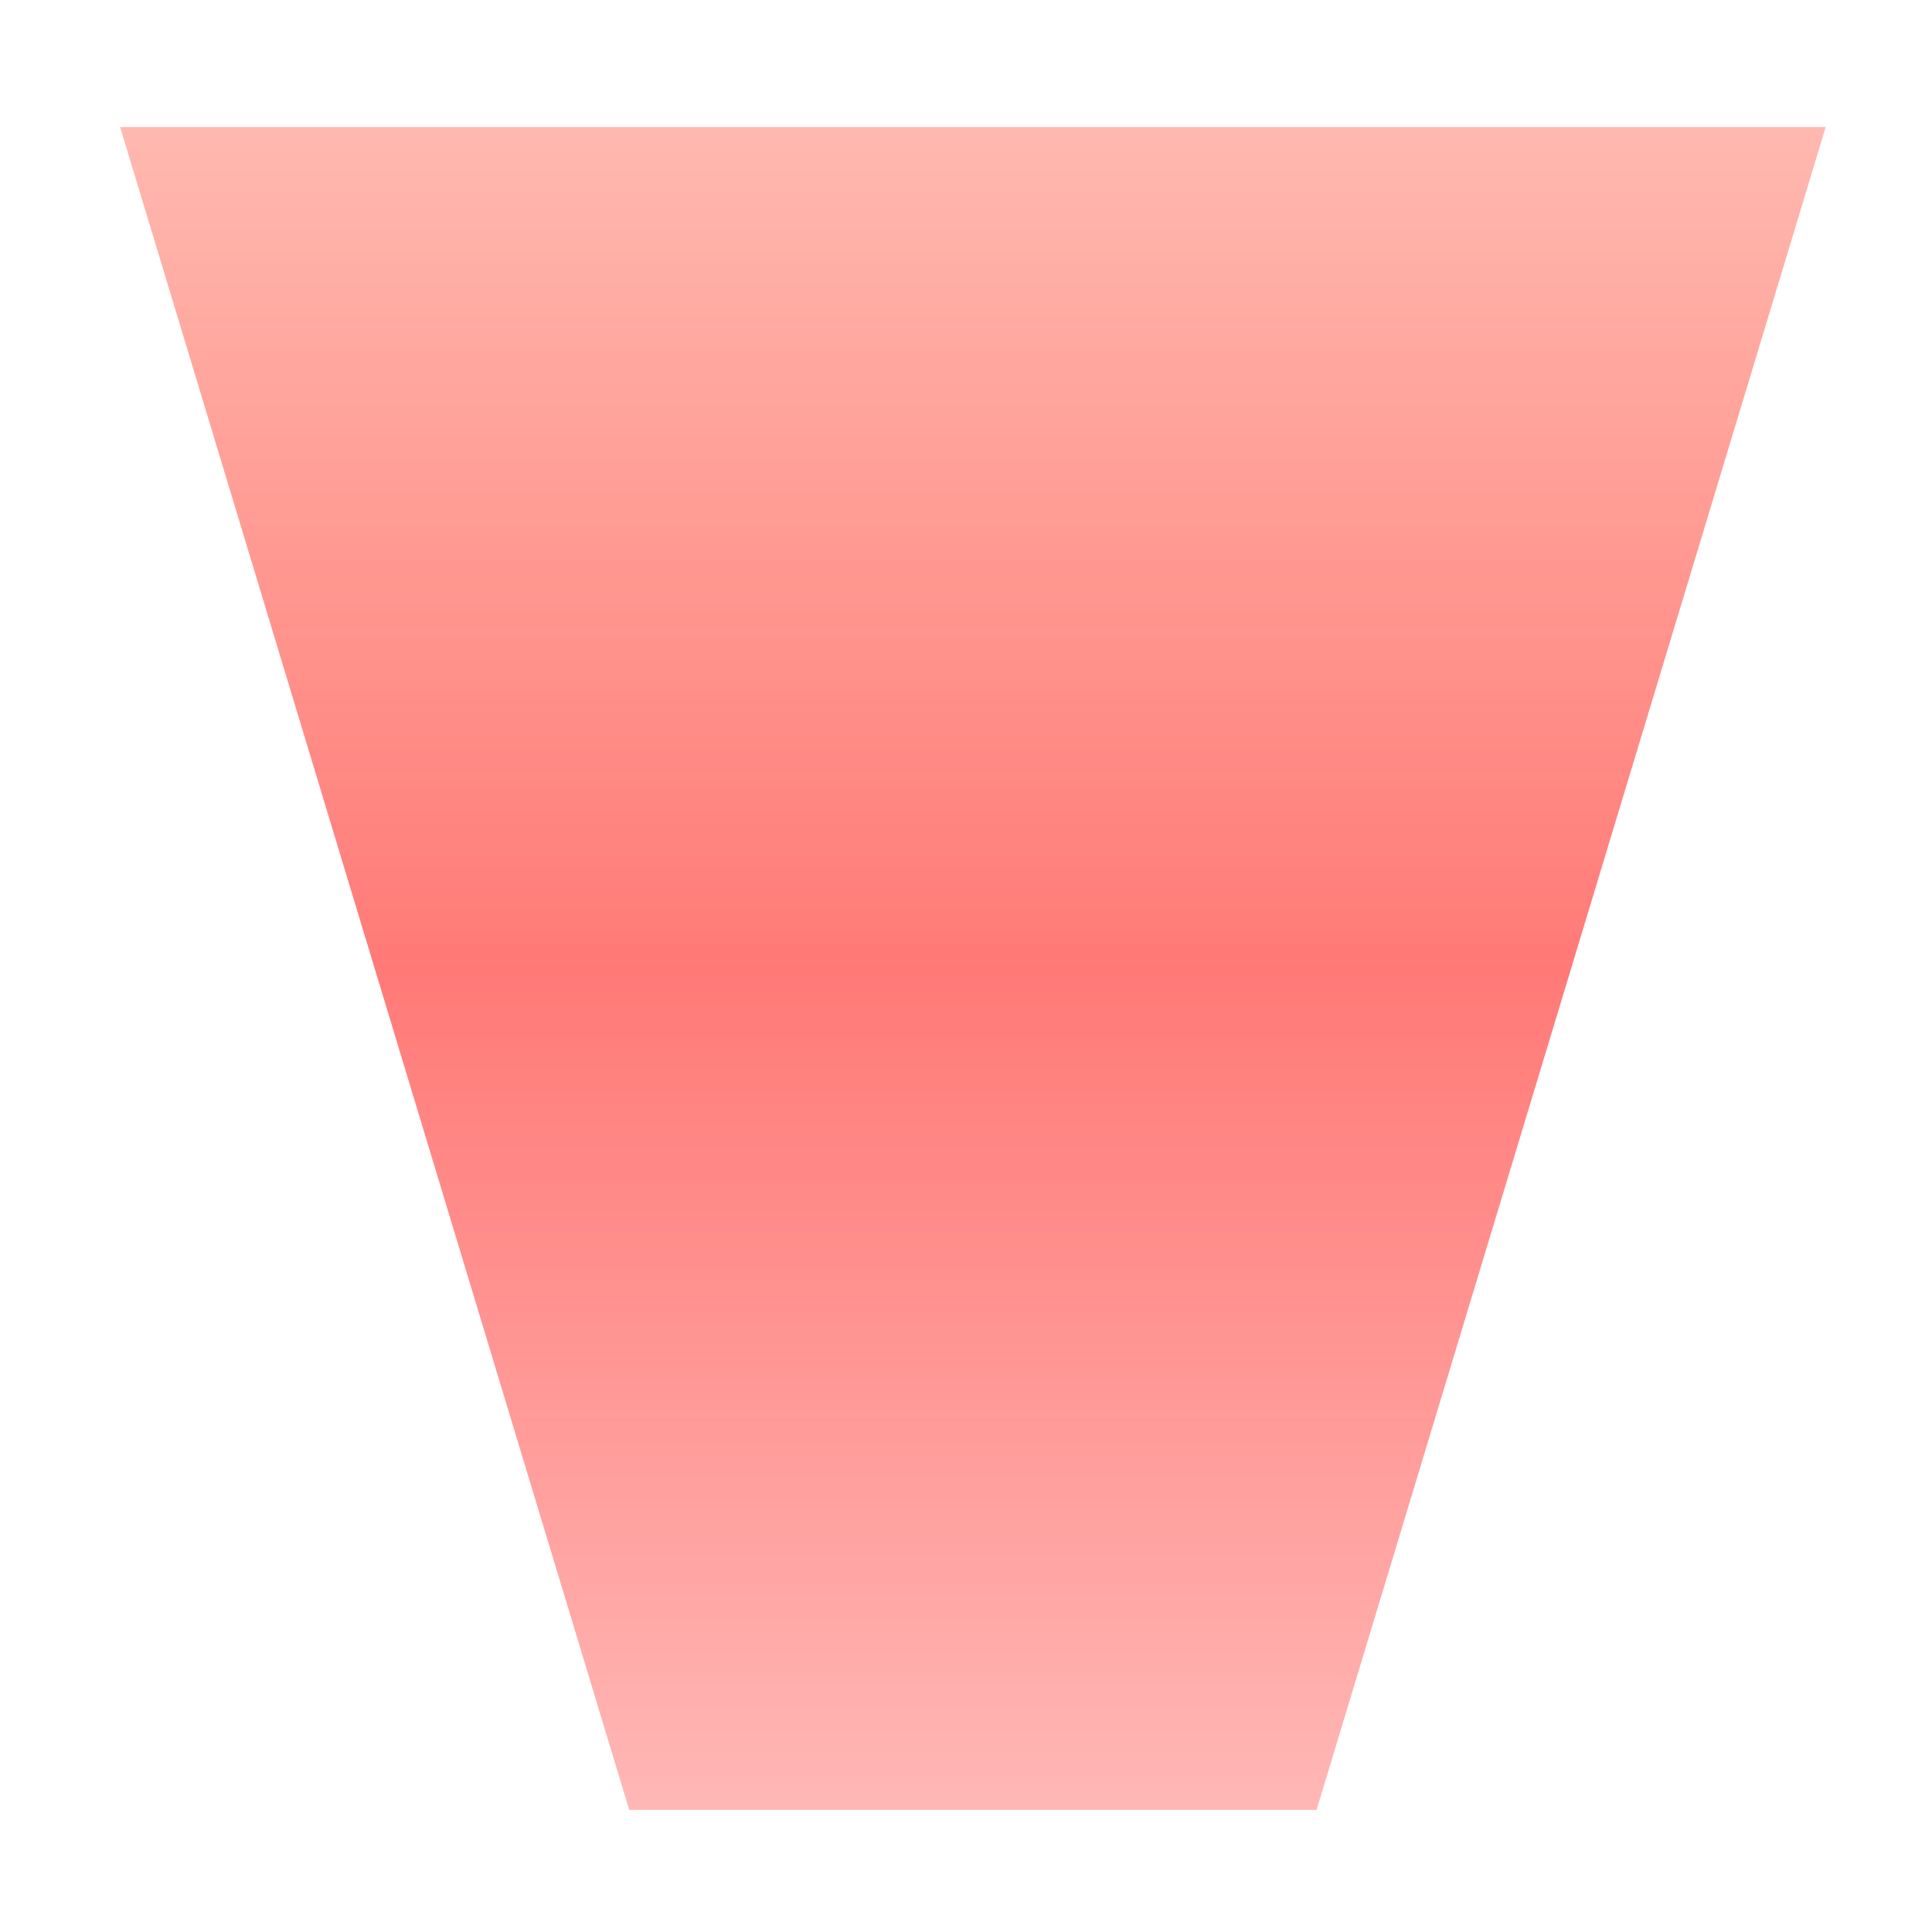 <svg xmlns="http://www.w3.org/2000/svg" width="100%" height="100%" viewBox="20 20 140 140" fill="none">
    <g filter="url(#filter0_f_77_3024)">
        <path d="M28.703 29.203H152.297L115.403 151.156H65.597L28.703 29.203Z" fill="url(#paint0_linear_77_3024)"/>
    </g>
    <defs>
        <filter id="filter0_f_77_3024" x="8" y="2" width="165" height="176" filterUnits="userSpaceOnUse" color-interpolation-filters="sRGB">
            <feFlood flood-opacity="0" result="BackgroundImageFix"/>
            <feBlend mode="normal" in="SourceGraphic" in2="BackgroundImageFix" result="shape"/>
            <feGaussianBlur stdDeviation="12 14" result="effect1_foregroundBlur_77_3024"/>
        </filter>
        <linearGradient id="paint0_linear_77_3024" x1="90.5" y1="29.203" x2="90.5" y2="151.156" gradientUnits="userSpaceOnUse">
            <stop stop-color="#FF361C" stop-opacity="0.35"/>
            <stop offset="0.5" stop-color="#FF322E" stop-opacity="0.65"/>
            <stop offset="1" stop-color="#FF322E" stop-opacity="0.35"/>
        </linearGradient>
    </defs>
</svg>